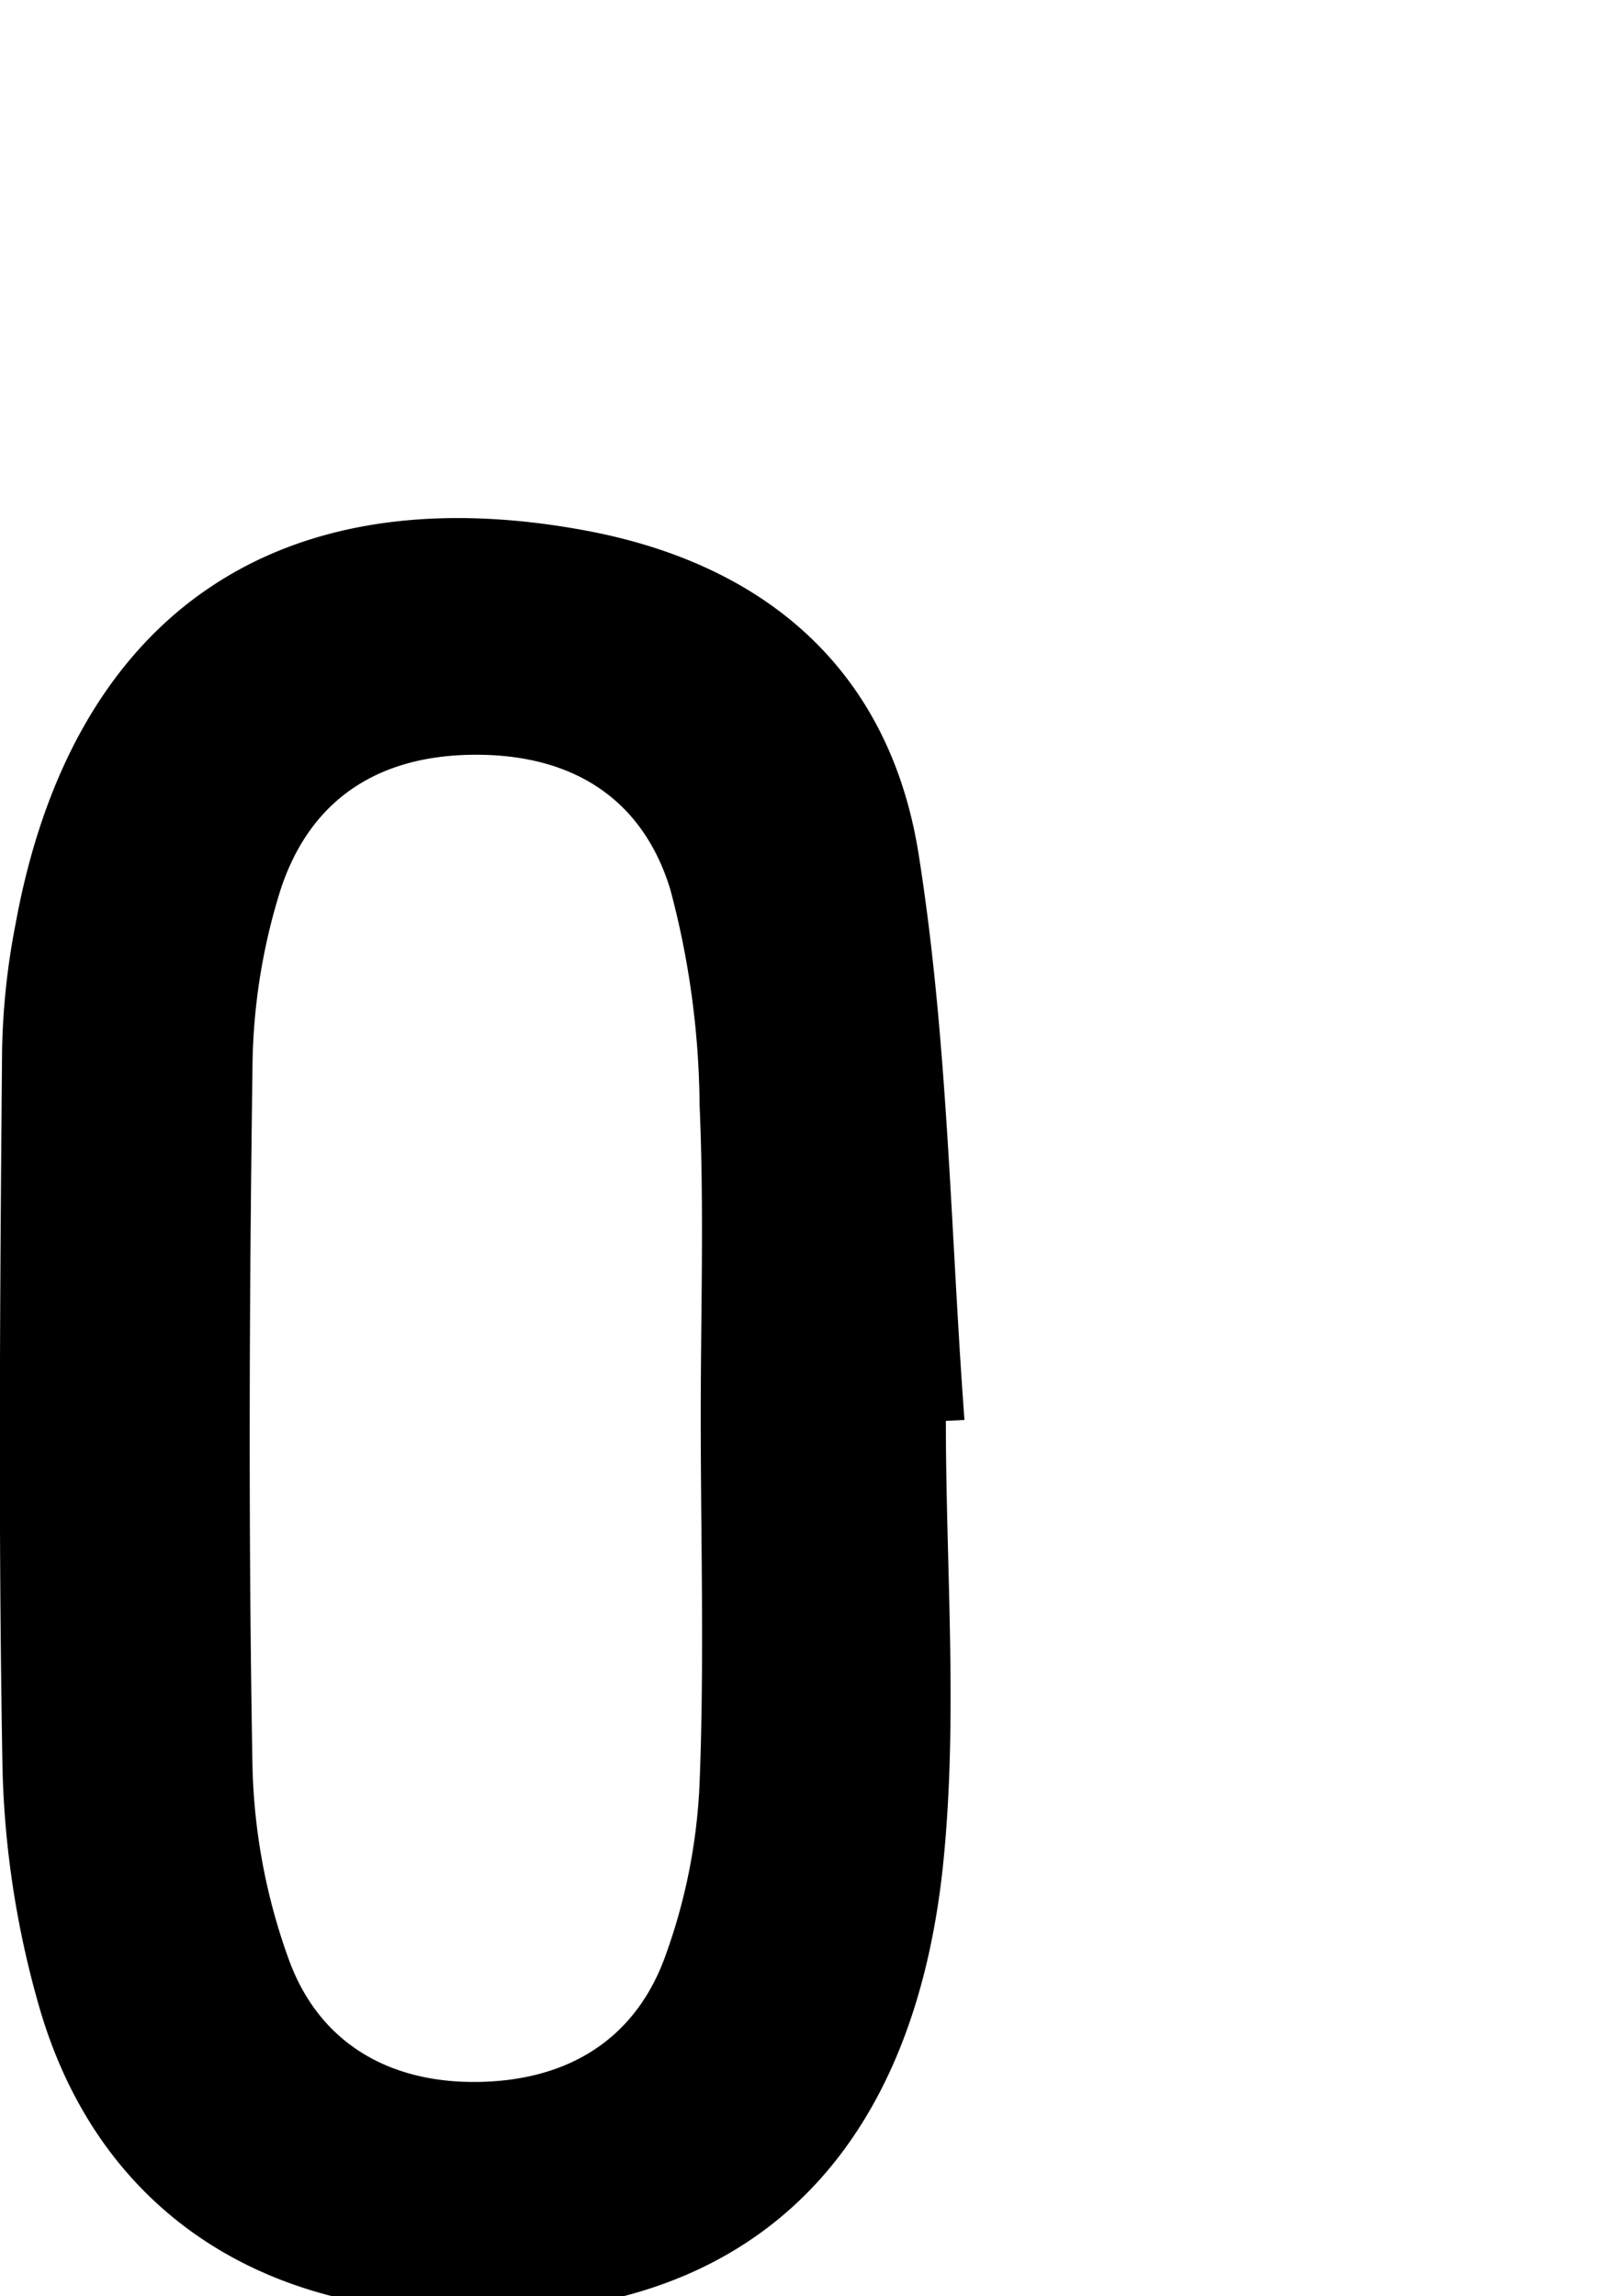 <svg id="Glyphs" xmlns="http://www.w3.org/2000/svg" width="69.71" height="100" viewBox="0 0 69.71 100">
  <path d="M41.21,61.88c0,6.41.53,12.88-.11,19.22-1.42,14-9.77,20.75-23.19,19.49-8.11-.76-14-5.42-16.23-13.29A41,41,0,0,1,.11,77.05C-.08,66.63,0,56.21.09,45.79a31.51,31.51,0,0,1,.59-5.56c2.47-13.5,11.47-19.62,24.86-17.12,8,1.5,13.23,6.23,14.48,14.07,1.29,8.12,1.39,16.44,2,24.66Zm-10.68-.19h0c0-4.52.15-9-.05-13.57a37.38,37.38,0,0,0-1.28-9.4C28,34.82,25,32.86,20.71,32.87s-7.22,2-8.49,5.89A26.45,26.45,0,0,0,11,46.56c-.14,10.11-.18,20.23,0,30.34a26.36,26.36,0,0,0,1.61,8.51c1.32,3.55,4.32,5.3,8.16,5.26s6.79-1.74,8.15-5.3a25.08,25.08,0,0,0,1.56-7.72C30.69,72.34,30.53,67,30.53,61.69Z"/>
</svg>
